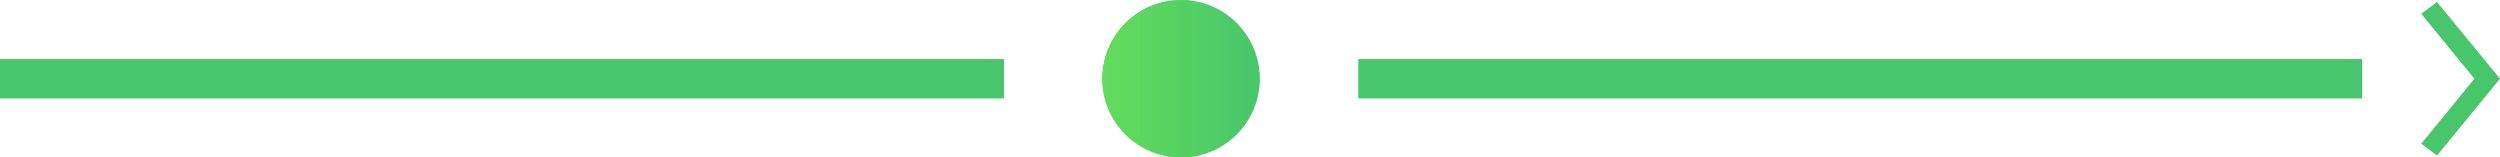 <?xml version="1.0" encoding="utf-8"?>
<!-- Generator: Adobe Illustrator 19.0.1, SVG Export Plug-In . SVG Version: 6.00 Build 0)  -->
<svg version="1.1" id="Layer_1" xmlns="http://www.w3.org/2000/svg" xmlns:xlink="http://www.w3.org/1999/xlink" x="0px" y="0px"
	 viewBox="0 0 127 8" style="enable-background:new 0 0 127 8;" xml:space="preserve">
<style type="text/css">
	.st0{fill-rule:evenodd;clip-rule:evenodd;fill:#48C66B;}
	.st1{fill-rule:evenodd;clip-rule:evenodd;fill:url(#SVGID_1_);}
	.st2{fill:#48C66B;}
</style>
<path class="st0" d="M0,3h51v2H0V3z"/>
<path class="st0" d="M69,3h51v2H69V3z"/>
<g>
	<circle class="st0" cx="60" cy="4" r="4"/>
	<linearGradient id="SVGID_1_" gradientUnits="userSpaceOnUse" x1="56" y1="4" x2="64" y2="4">
		<stop  offset="0" style="stop-color:#63DC5C"/>
		<stop  offset="1" style="stop-color:#63DC5C;stop-opacity:0"/>
	</linearGradient>
	<circle class="st1" cx="60" cy="4" r="4"/>
</g>
<polygon class="st2" points="123.8,7.9 123,7.3 125.7,4 123,0.7 123.8,0.1 127,4 "/>
</svg>
